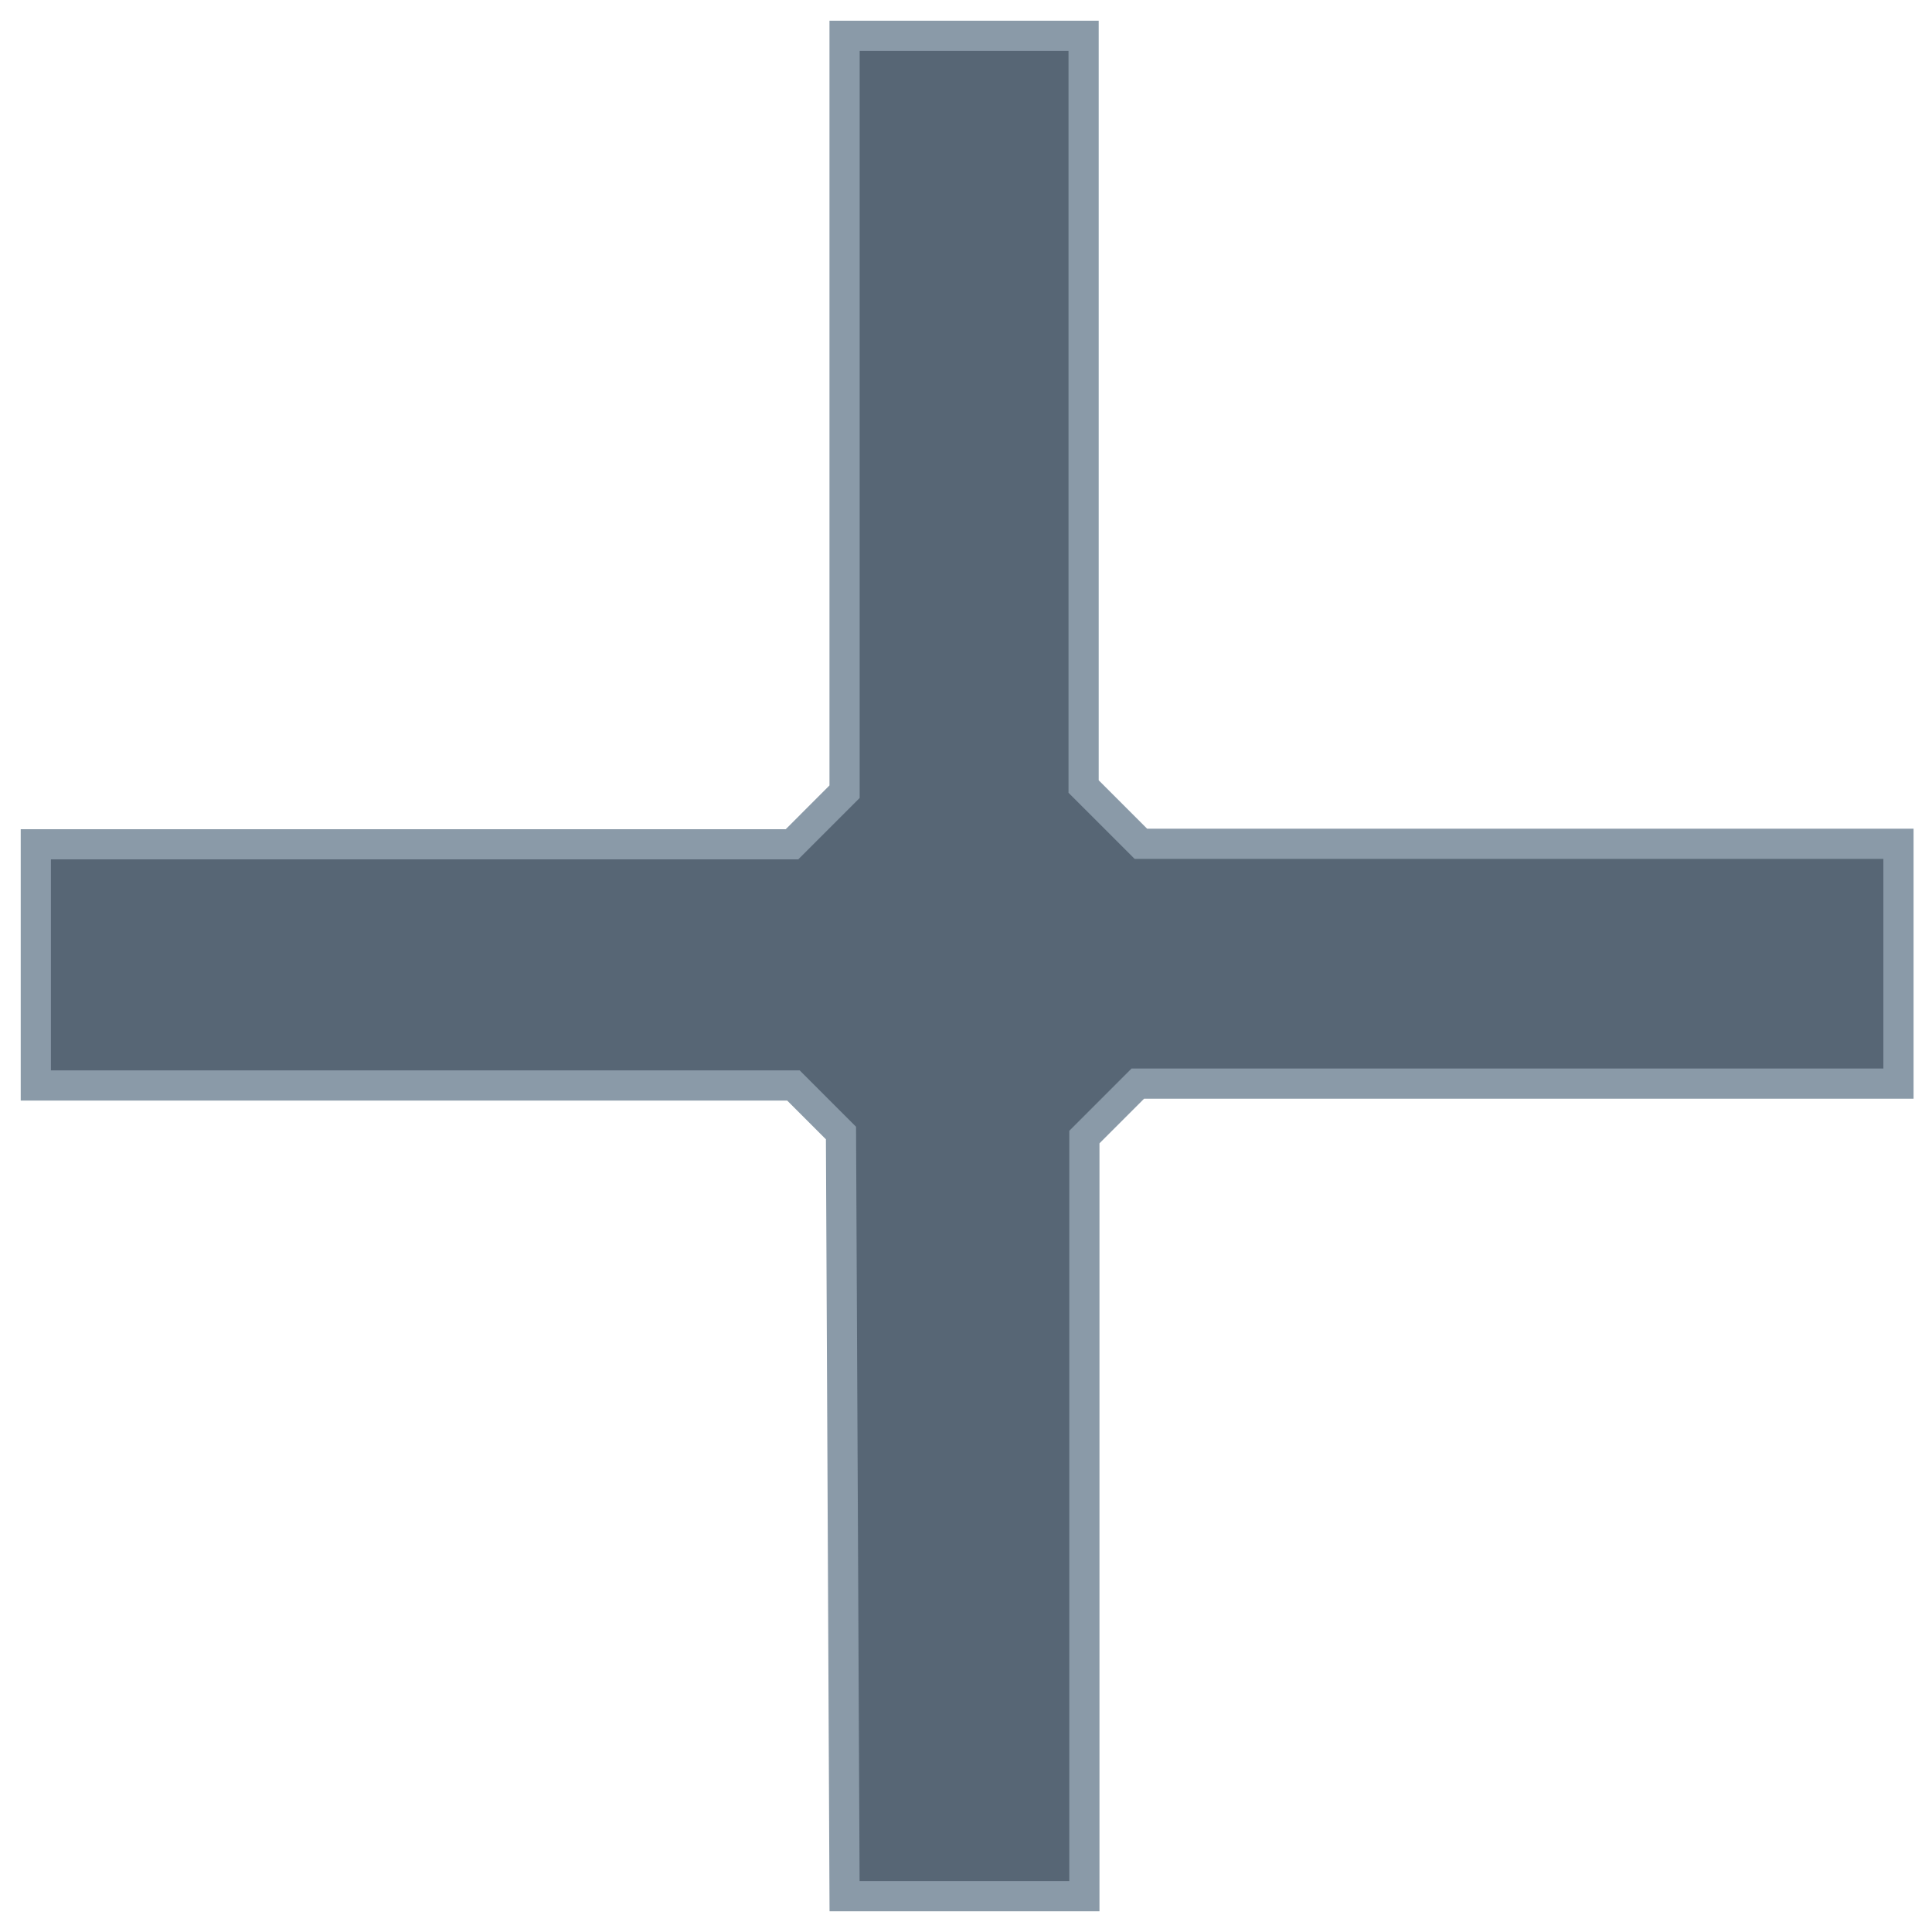 <svg width="128" height="128" fill="none" xmlns="http://www.w3.org/2000/svg">
  <path fill-rule="evenodd" clip-rule="evenodd" d="M55.955 125.627h15.888V75.334l3.541-3.542h50.395V55.904H75.587l-3.795-3.794V2.373H55.955v50.08l-3.482 3.483h-50.1v15.98h50.195l3.149 3.15.238 50.561z" fill="#576675" stroke="#8A9AA8" stroke-width="2"/>
</svg>
